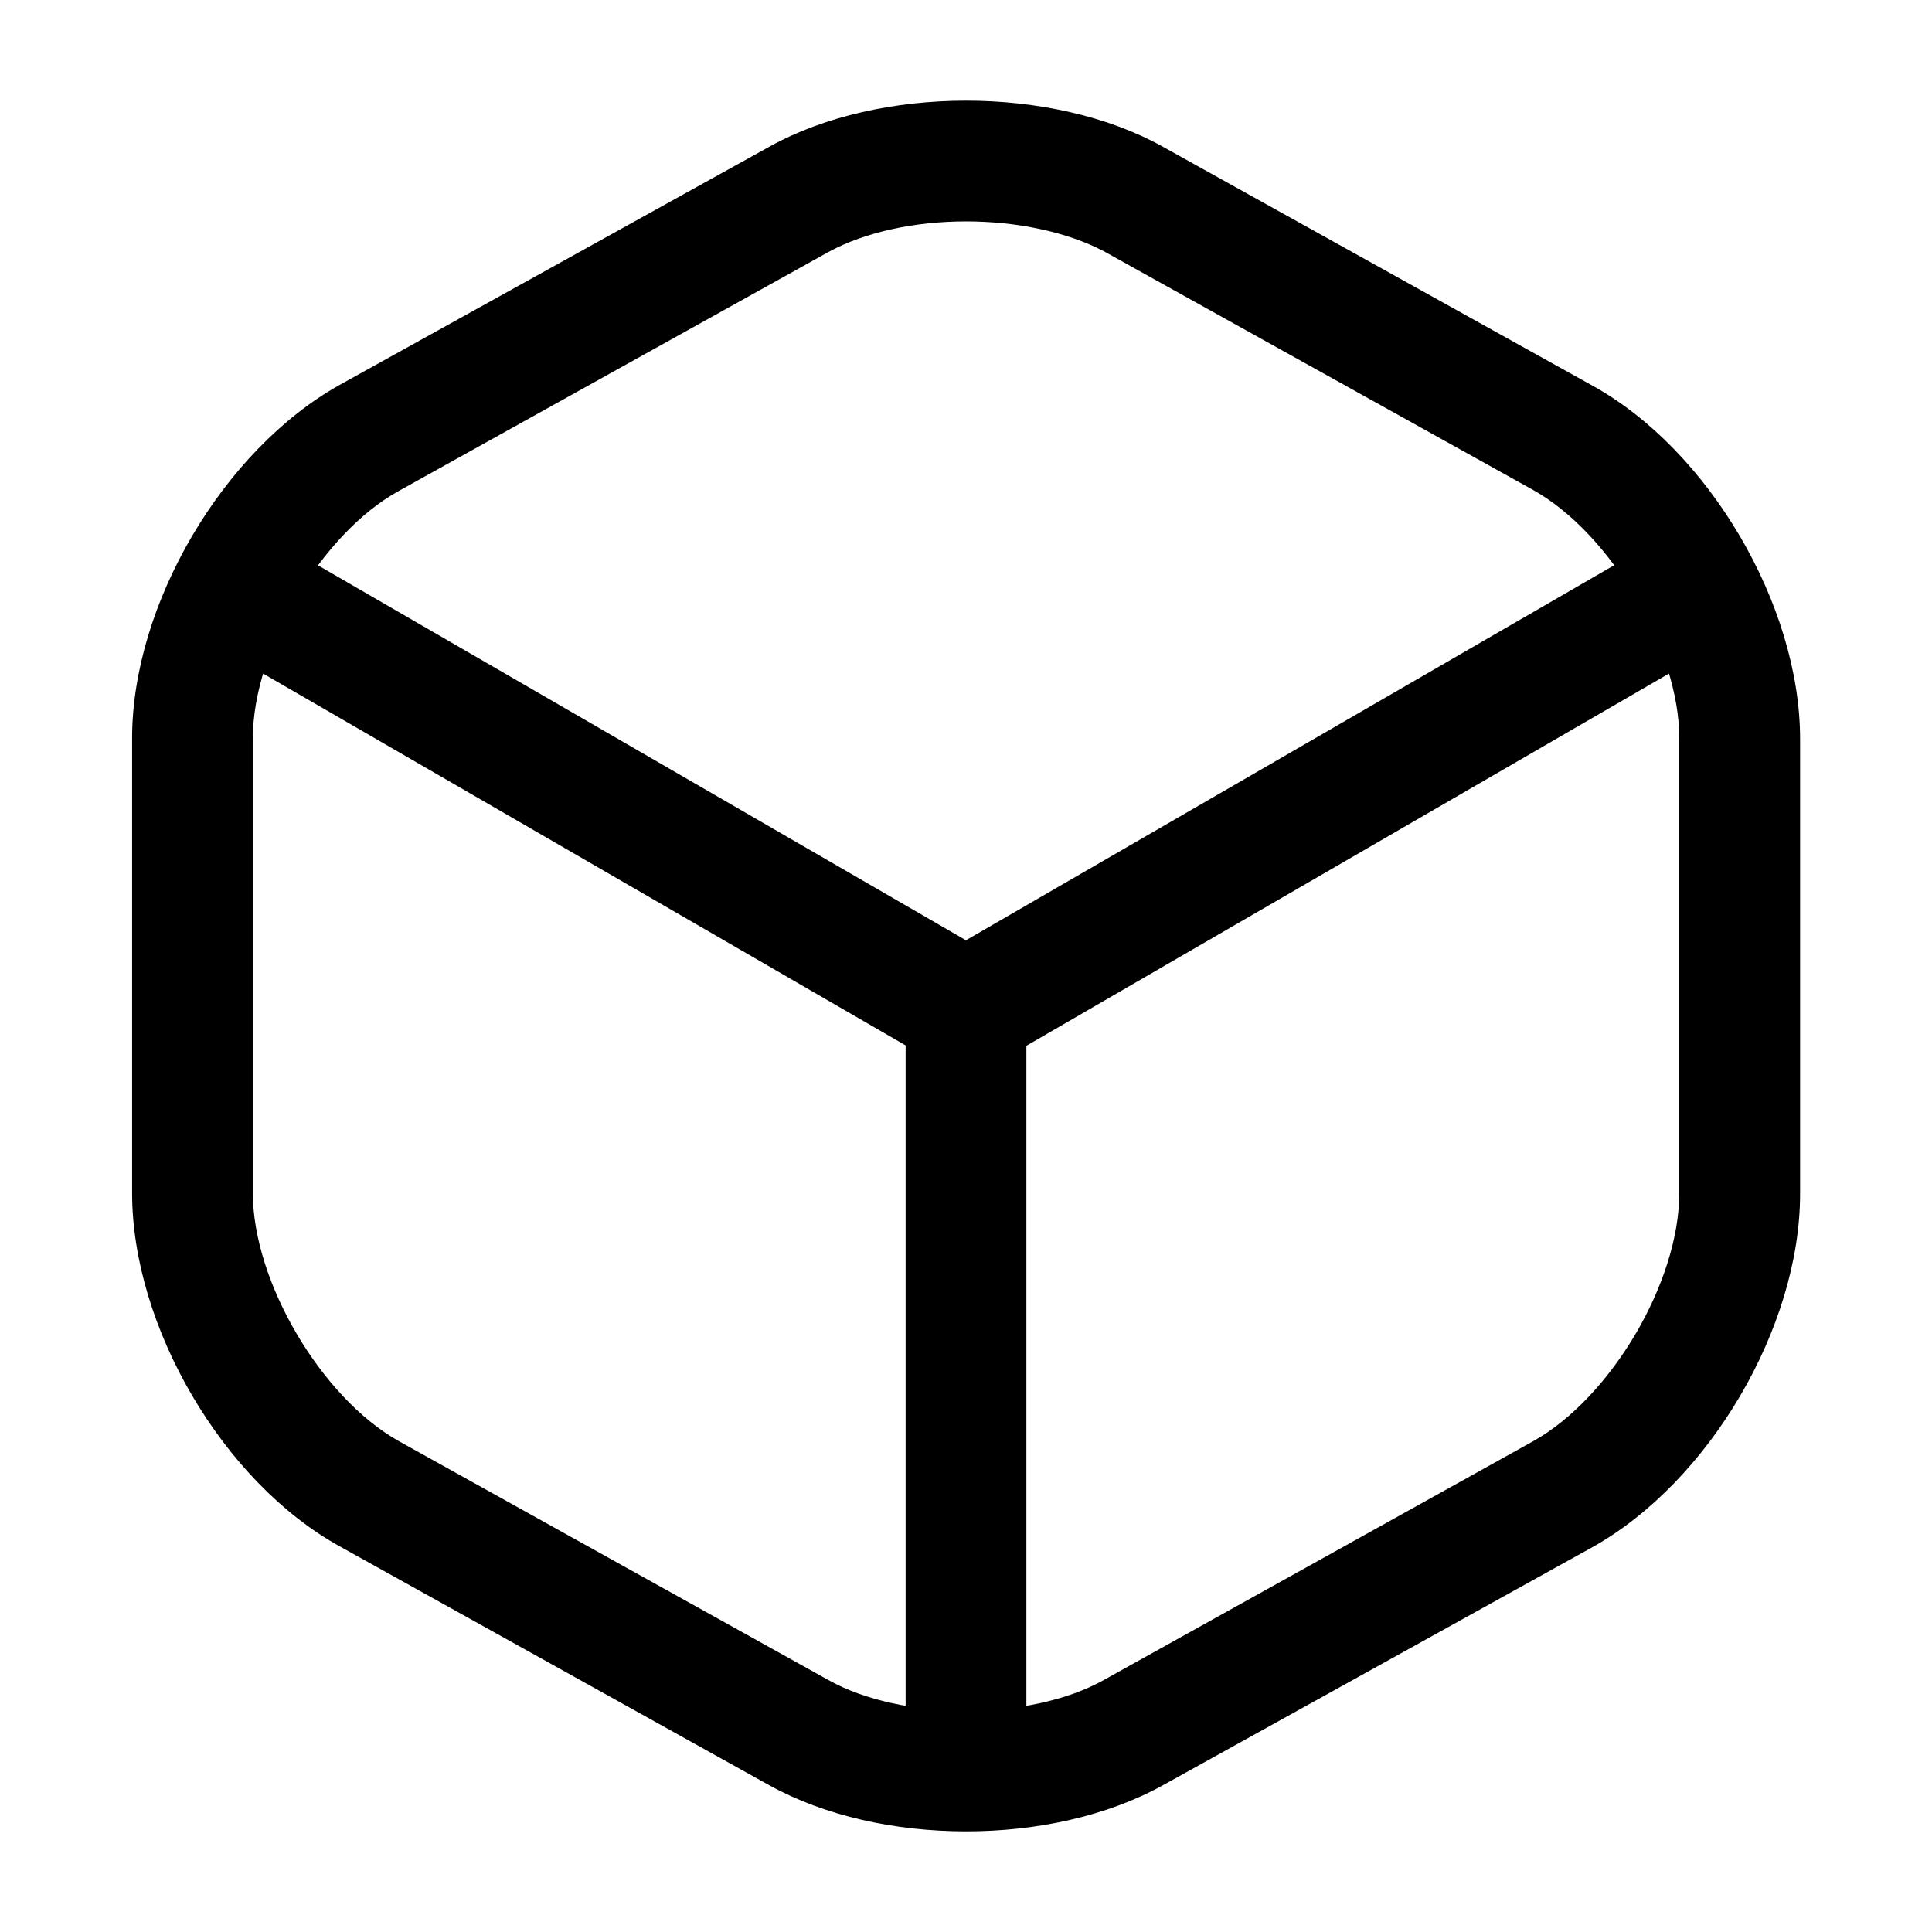 <!-- Generated by IcoMoon.io -->
<svg version="1.1" xmlns="http://www.w3.org/2000/svg" width="32" height="32" viewBox="0 0 32 32">
<title>box-1</title>
<path d="M15.999 17.733c-0.173 0-0.347-0.040-0.507-0.133l-11.773-6.813c-0.467-0.28-0.64-0.893-0.36-1.373s0.893-0.64 1.373-0.36l11.267 6.52 11.2-6.48c0.48-0.28 1.093-0.107 1.373 0.36 0.28 0.48 0.107 1.093-0.36 1.373l-11.693 6.773c-0.173 0.080-0.347 0.133-0.52 0.133z"></path>
<path d="M16 29.813c-0.547 0-1-0.453-1-1v-12.093c0-0.547 0.453-1 1-1s1 0.453 1 1v12.093c0 0.547-0.453 1-1 1z"></path>
<path d="M16.001 30.333c-1.173 0-2.333-0.253-3.253-0.76l-7.12-3.96c-1.933-1.067-3.44-3.64-3.44-5.853v-7.533c0-2.213 1.507-4.773 3.44-5.853l7.12-3.947c1.827-1.013 4.68-1.013 6.507 0l7.12 3.96c1.933 1.067 3.44 3.64 3.44 5.853v7.533c0 2.213-1.507 4.773-3.44 5.853l-7.12 3.947c-0.92 0.507-2.080 0.76-3.253 0.76zM16.001 3.667c-0.84 0-1.667 0.173-2.28 0.507l-7.12 3.96c-1.28 0.707-2.413 2.627-2.413 4.093v7.533c0 1.467 1.133 3.387 2.413 4.107l7.12 3.96c1.213 0.68 3.347 0.68 4.56 0l7.12-3.96c1.28-0.72 2.413-2.627 2.413-4.107v-7.533c0-1.467-1.133-3.387-2.413-4.107l-7.12-3.96c-0.613-0.32-1.44-0.493-2.28-0.493z"></path>
</svg>
